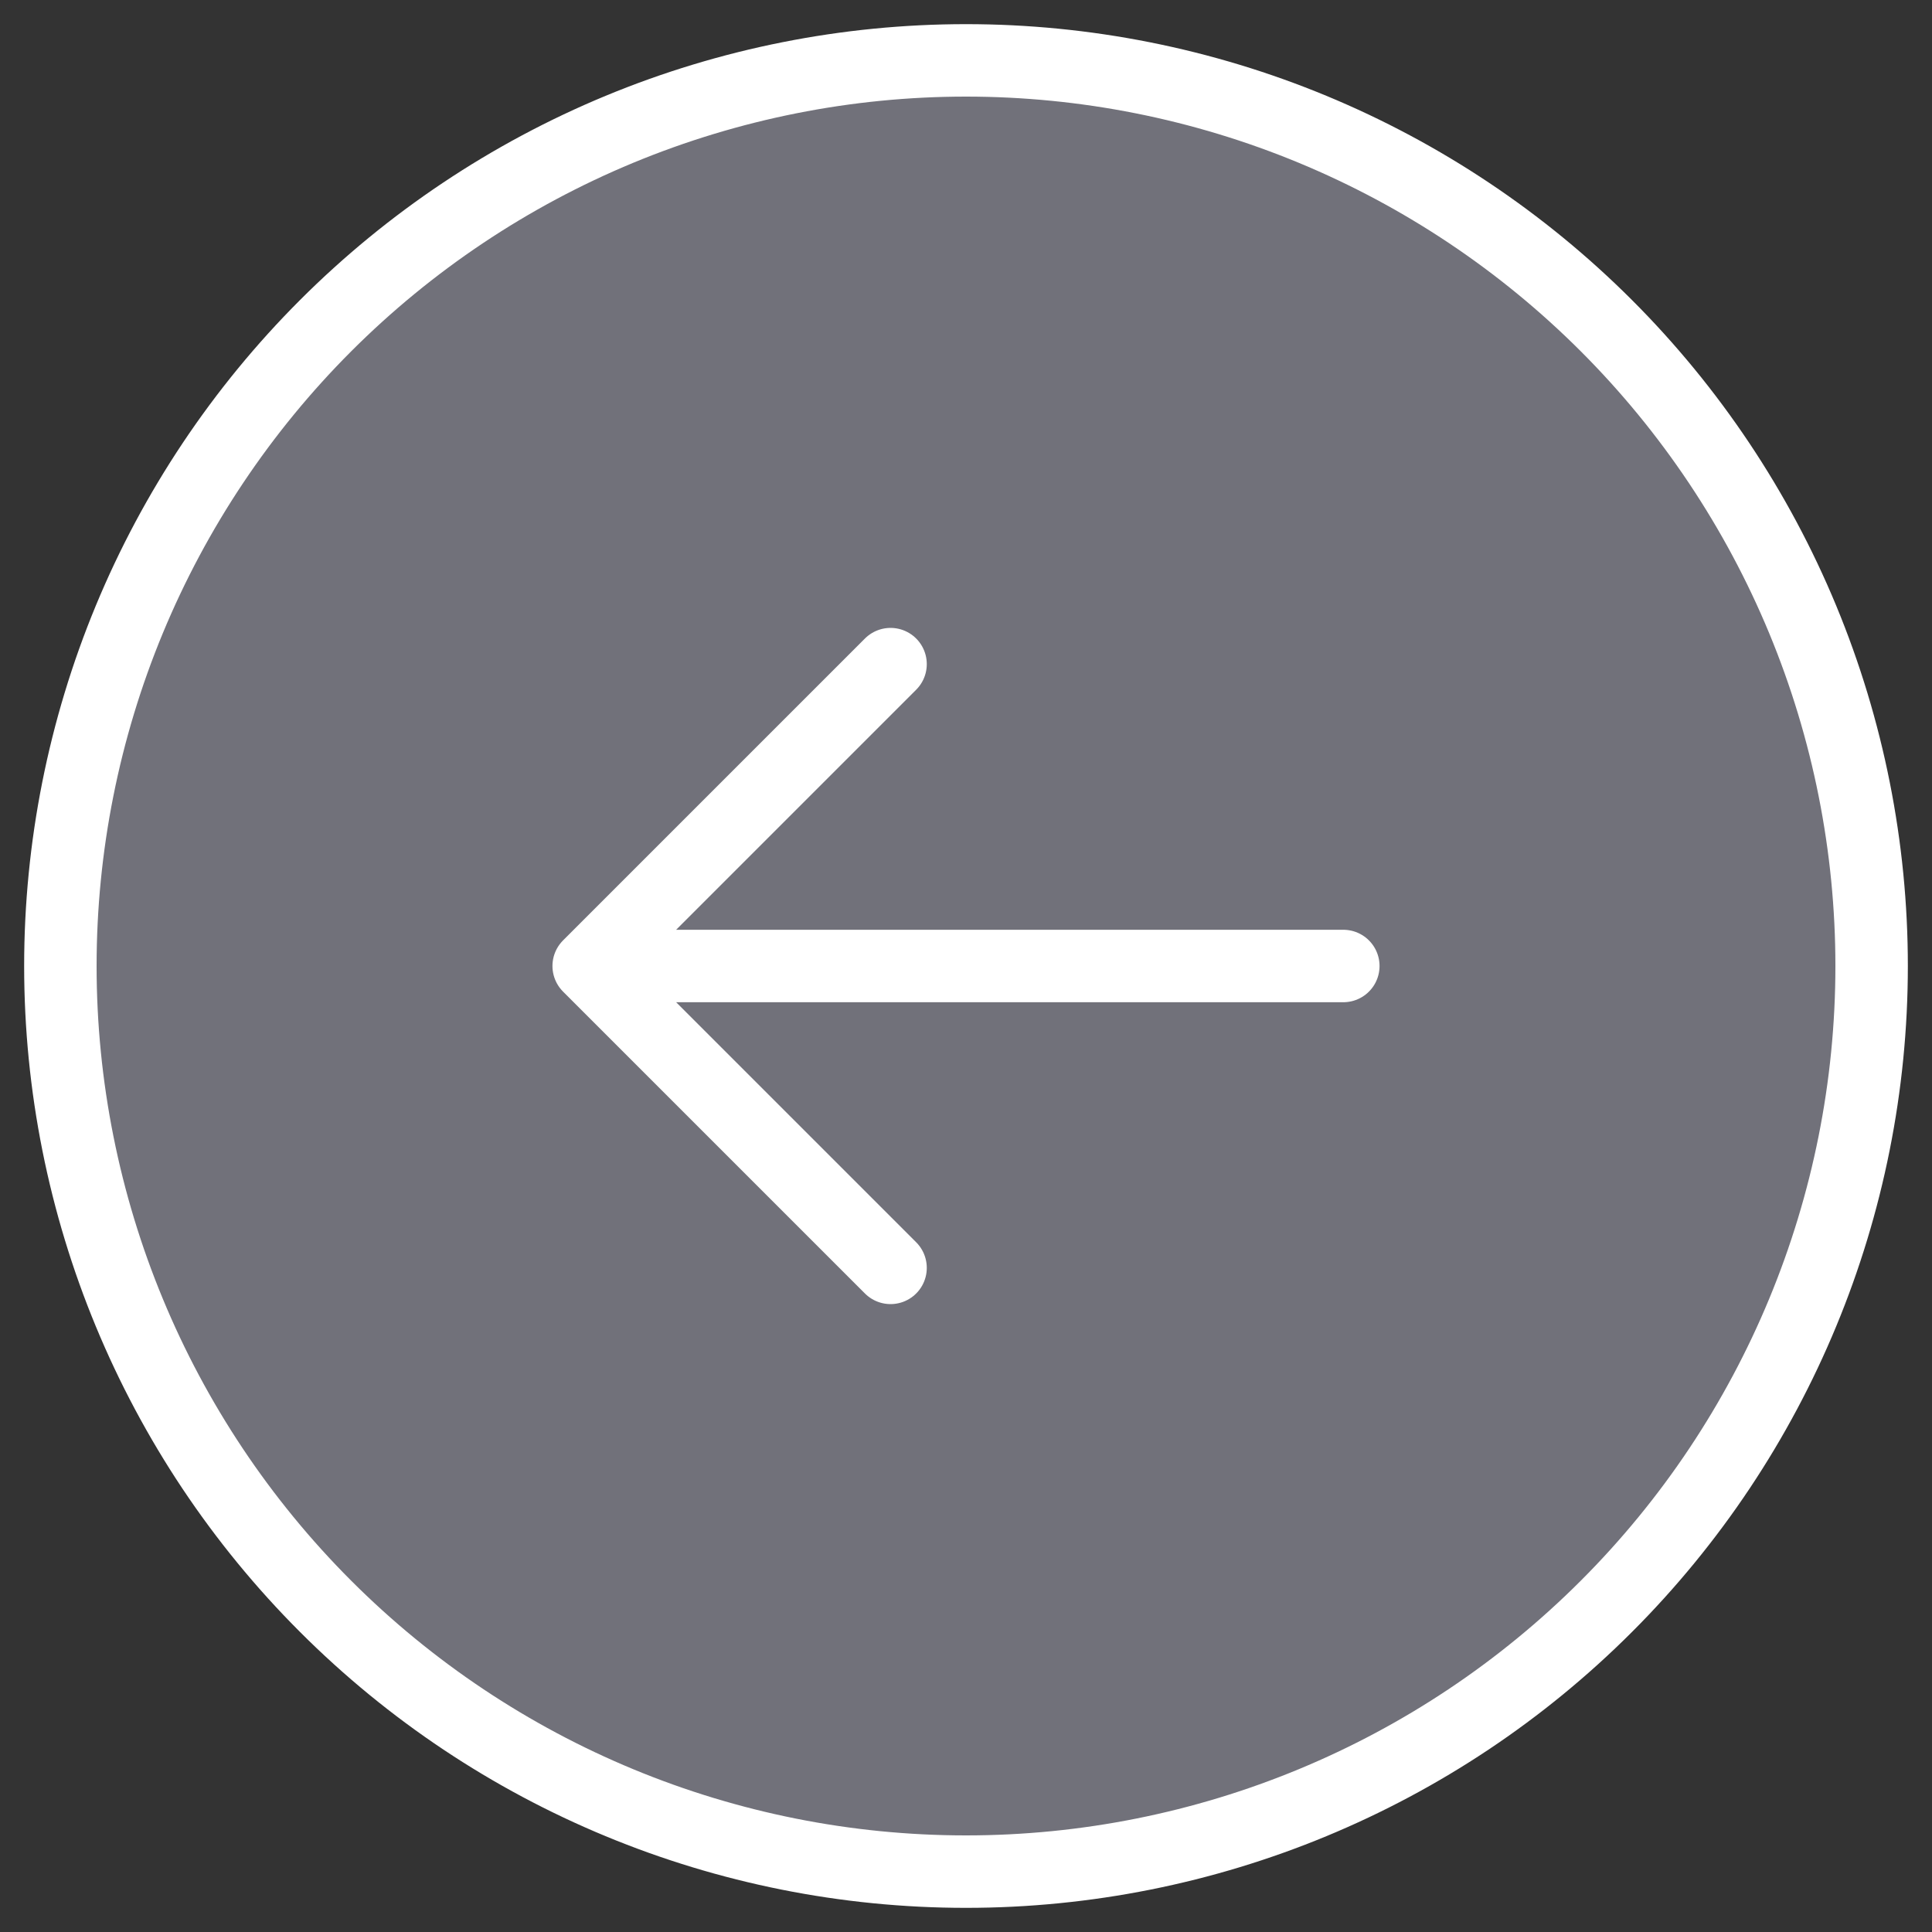<svg width="40" height="40" viewBox="0 0 40 40" fill="none" xmlns="http://www.w3.org/2000/svg">
<rect x="0" y="0" width="40" height="40" fill="#333333" stroke="none"/>
<path d="M18.438 13.75L12.188 20L18.438 13.75ZM12.188 20L18.438 26.25L12.188 20ZM12.188 20L27.812 20L12.188 20ZM1.25 20C1.25 17.538 1.735 15.1 2.677 12.825C3.62 10.55 5.001 8.483 6.742 6.742C8.483 5.001 10.55 3.62 12.825 2.677C15.1 1.735 17.538 1.25 20 1.25C22.462 1.25 24.901 1.735 27.175 2.677C29.45 3.62 31.517 5.001 33.258 6.742C34.999 8.483 36.38 10.55 37.323 12.825C38.265 15.1 38.75 17.538 38.75 20C38.75 24.973 36.775 29.742 33.258 33.258C29.742 36.775 24.973 38.75 20 38.75C15.027 38.75 10.258 36.775 6.742 33.258C3.225 29.742 1.25 24.973 1.25 20Z" fill="#71717A"/>
<path d="M18.438 13.75L12.188 20M12.188 20L18.438 26.25M12.188 20L27.812 20M1.25 20C1.25 17.538 1.735 15.1 2.677 12.825C3.62 10.55 5.001 8.483 6.742 6.742C8.483 5.001 10.55 3.62 12.825 2.677C15.1 1.735 17.538 1.25 20 1.25C22.462 1.25 24.901 1.735 27.175 2.677C29.45 3.62 31.517 5.001 33.258 6.742C34.999 8.483 36.38 10.55 37.323 12.825C38.265 15.1 38.75 17.538 38.75 20C38.75 24.973 36.775 29.742 33.258 33.258C29.742 36.775 24.973 38.75 20 38.75C15.027 38.75 10.258 36.775 6.742 33.258C3.225 29.742 1.25 24.973 1.25 20Z" stroke="white" stroke-width="1.5" stroke-linecap="round" stroke-linejoin="round"/>
</svg>
